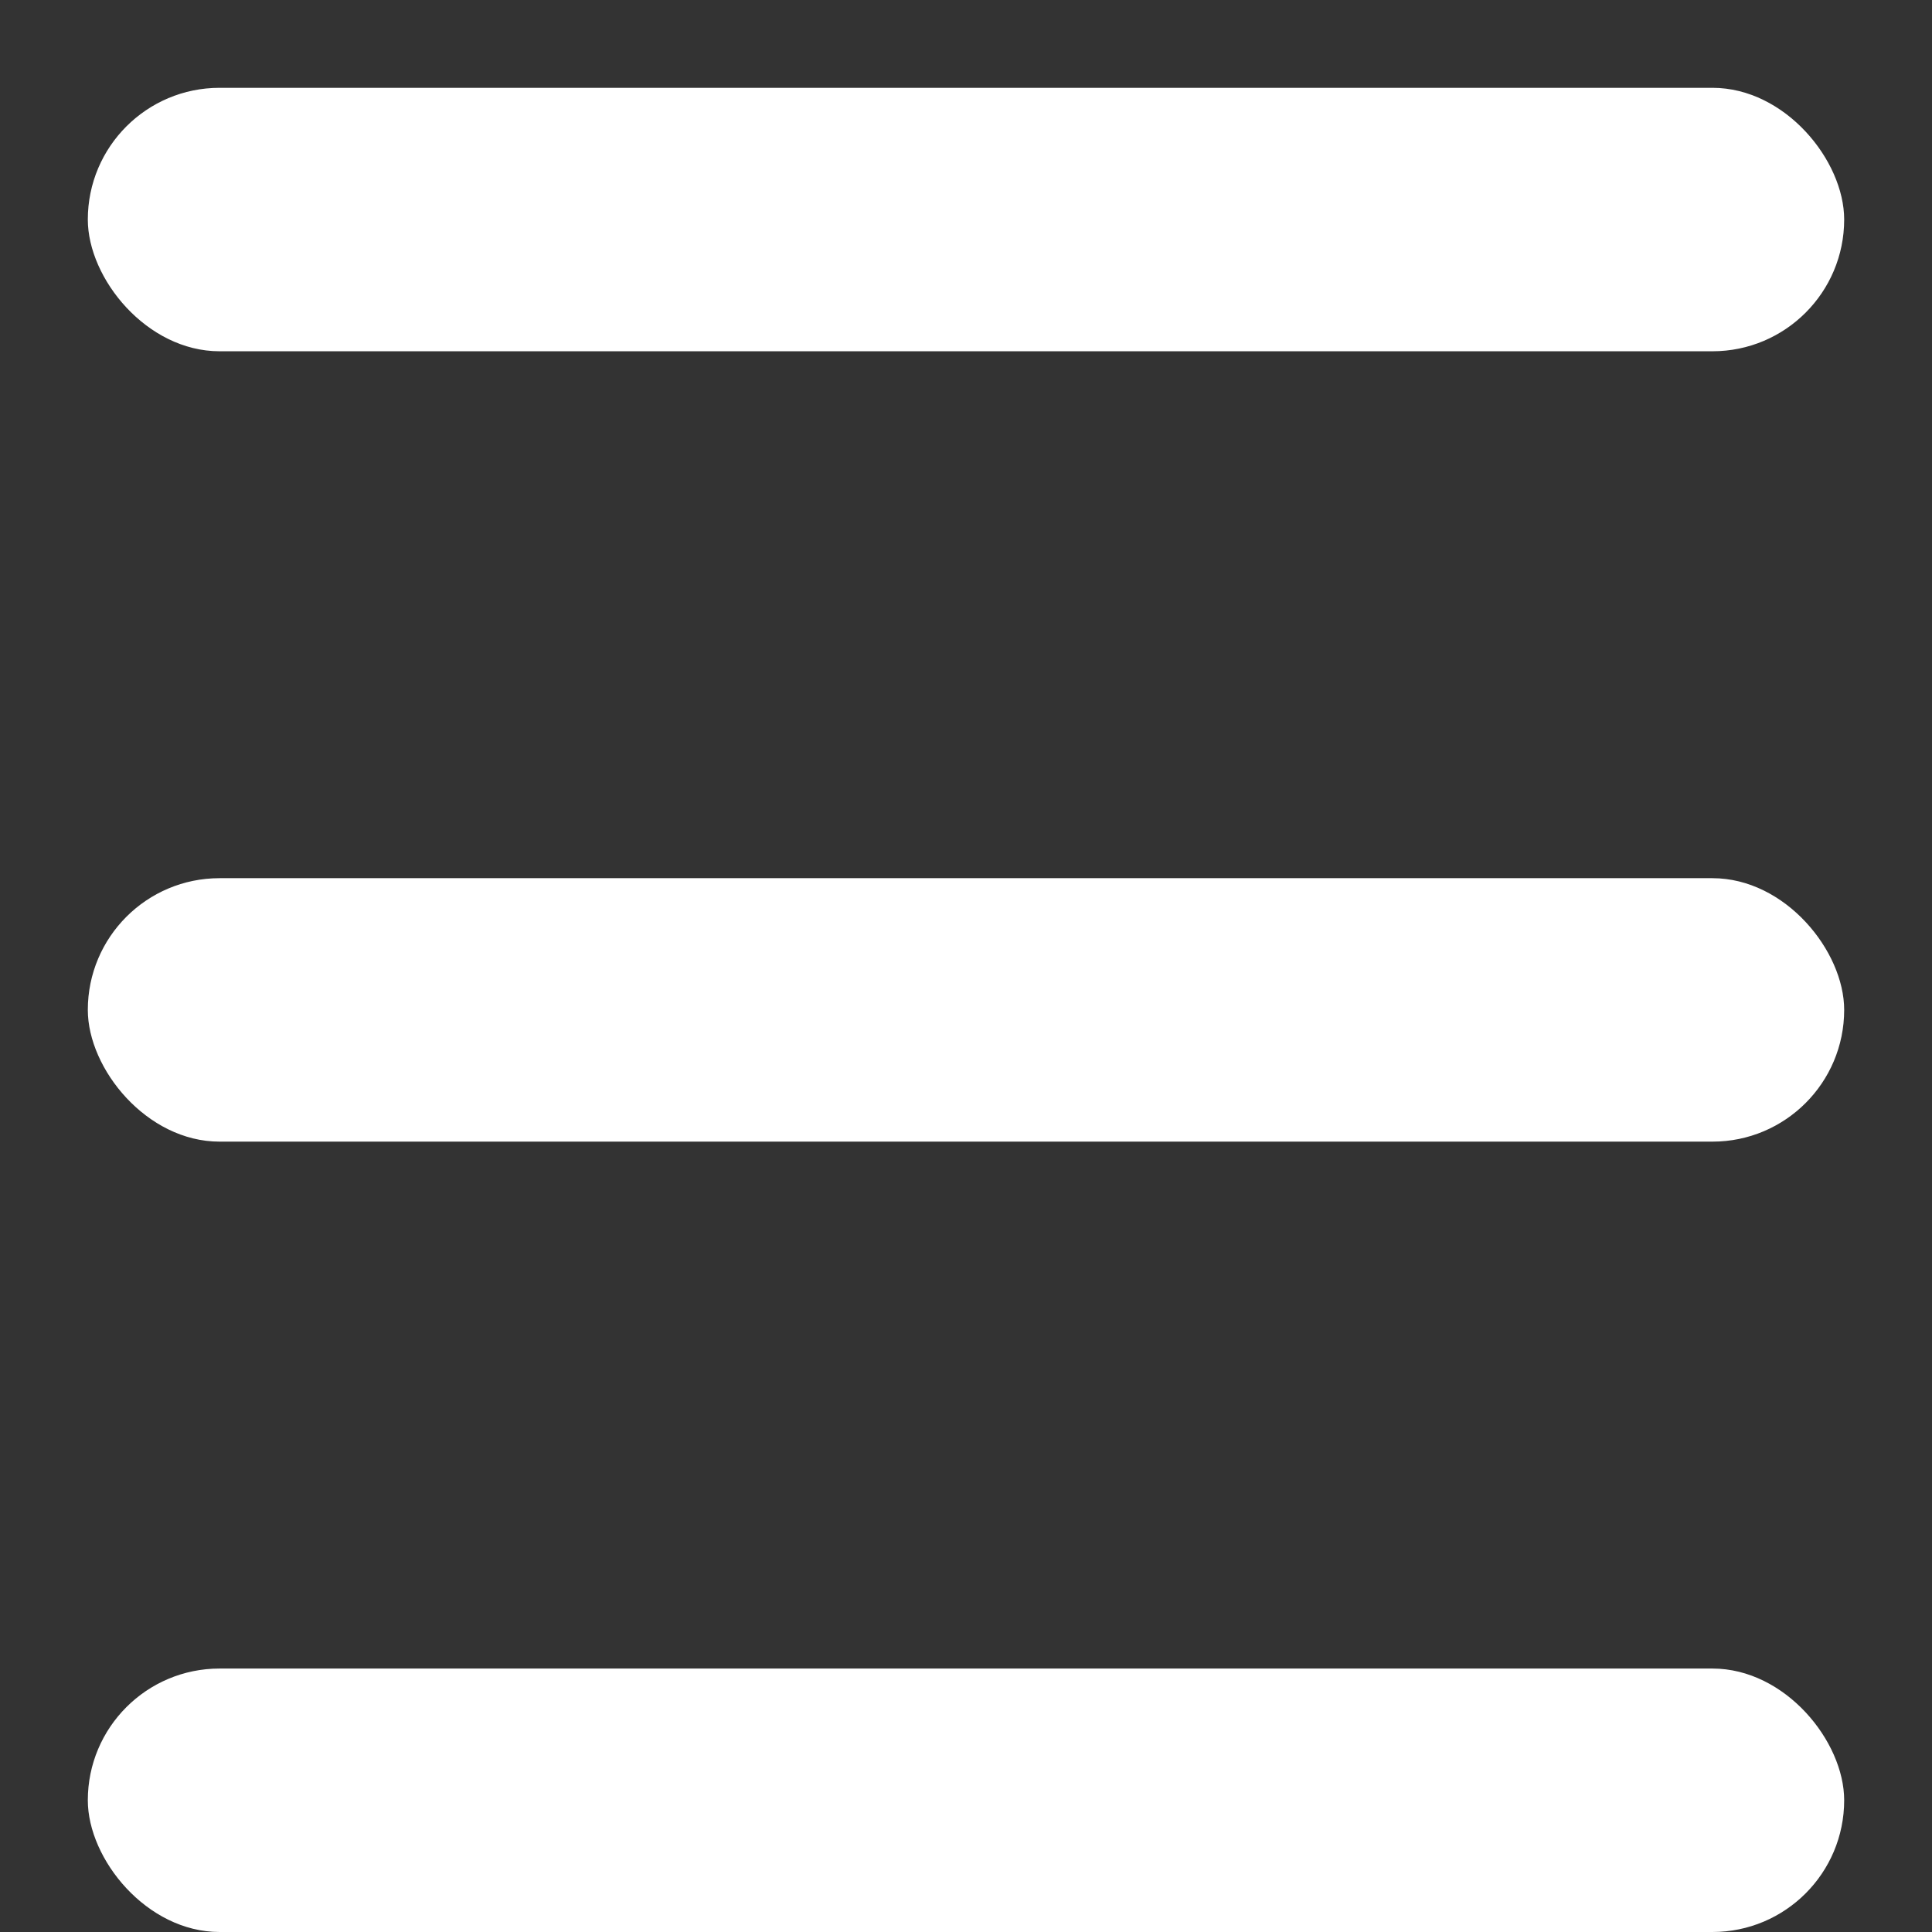 <svg width="22" height="22" viewBox="0 0 22 22" fill="none" xmlns="http://www.w3.org/2000/svg">
<rect x="0" y="0" width="22" height="22" fill="#333333" stroke="none"/>
<rect x="1" y="1" width="20" height="3" rx="1.5" fill="white"/>
<rect x="1" y="10" width="20" height="3" rx="1.5" fill="white"/>
<rect x="1" y="19" width="20" height="3" rx="1.5" fill="white"/>
</svg>

